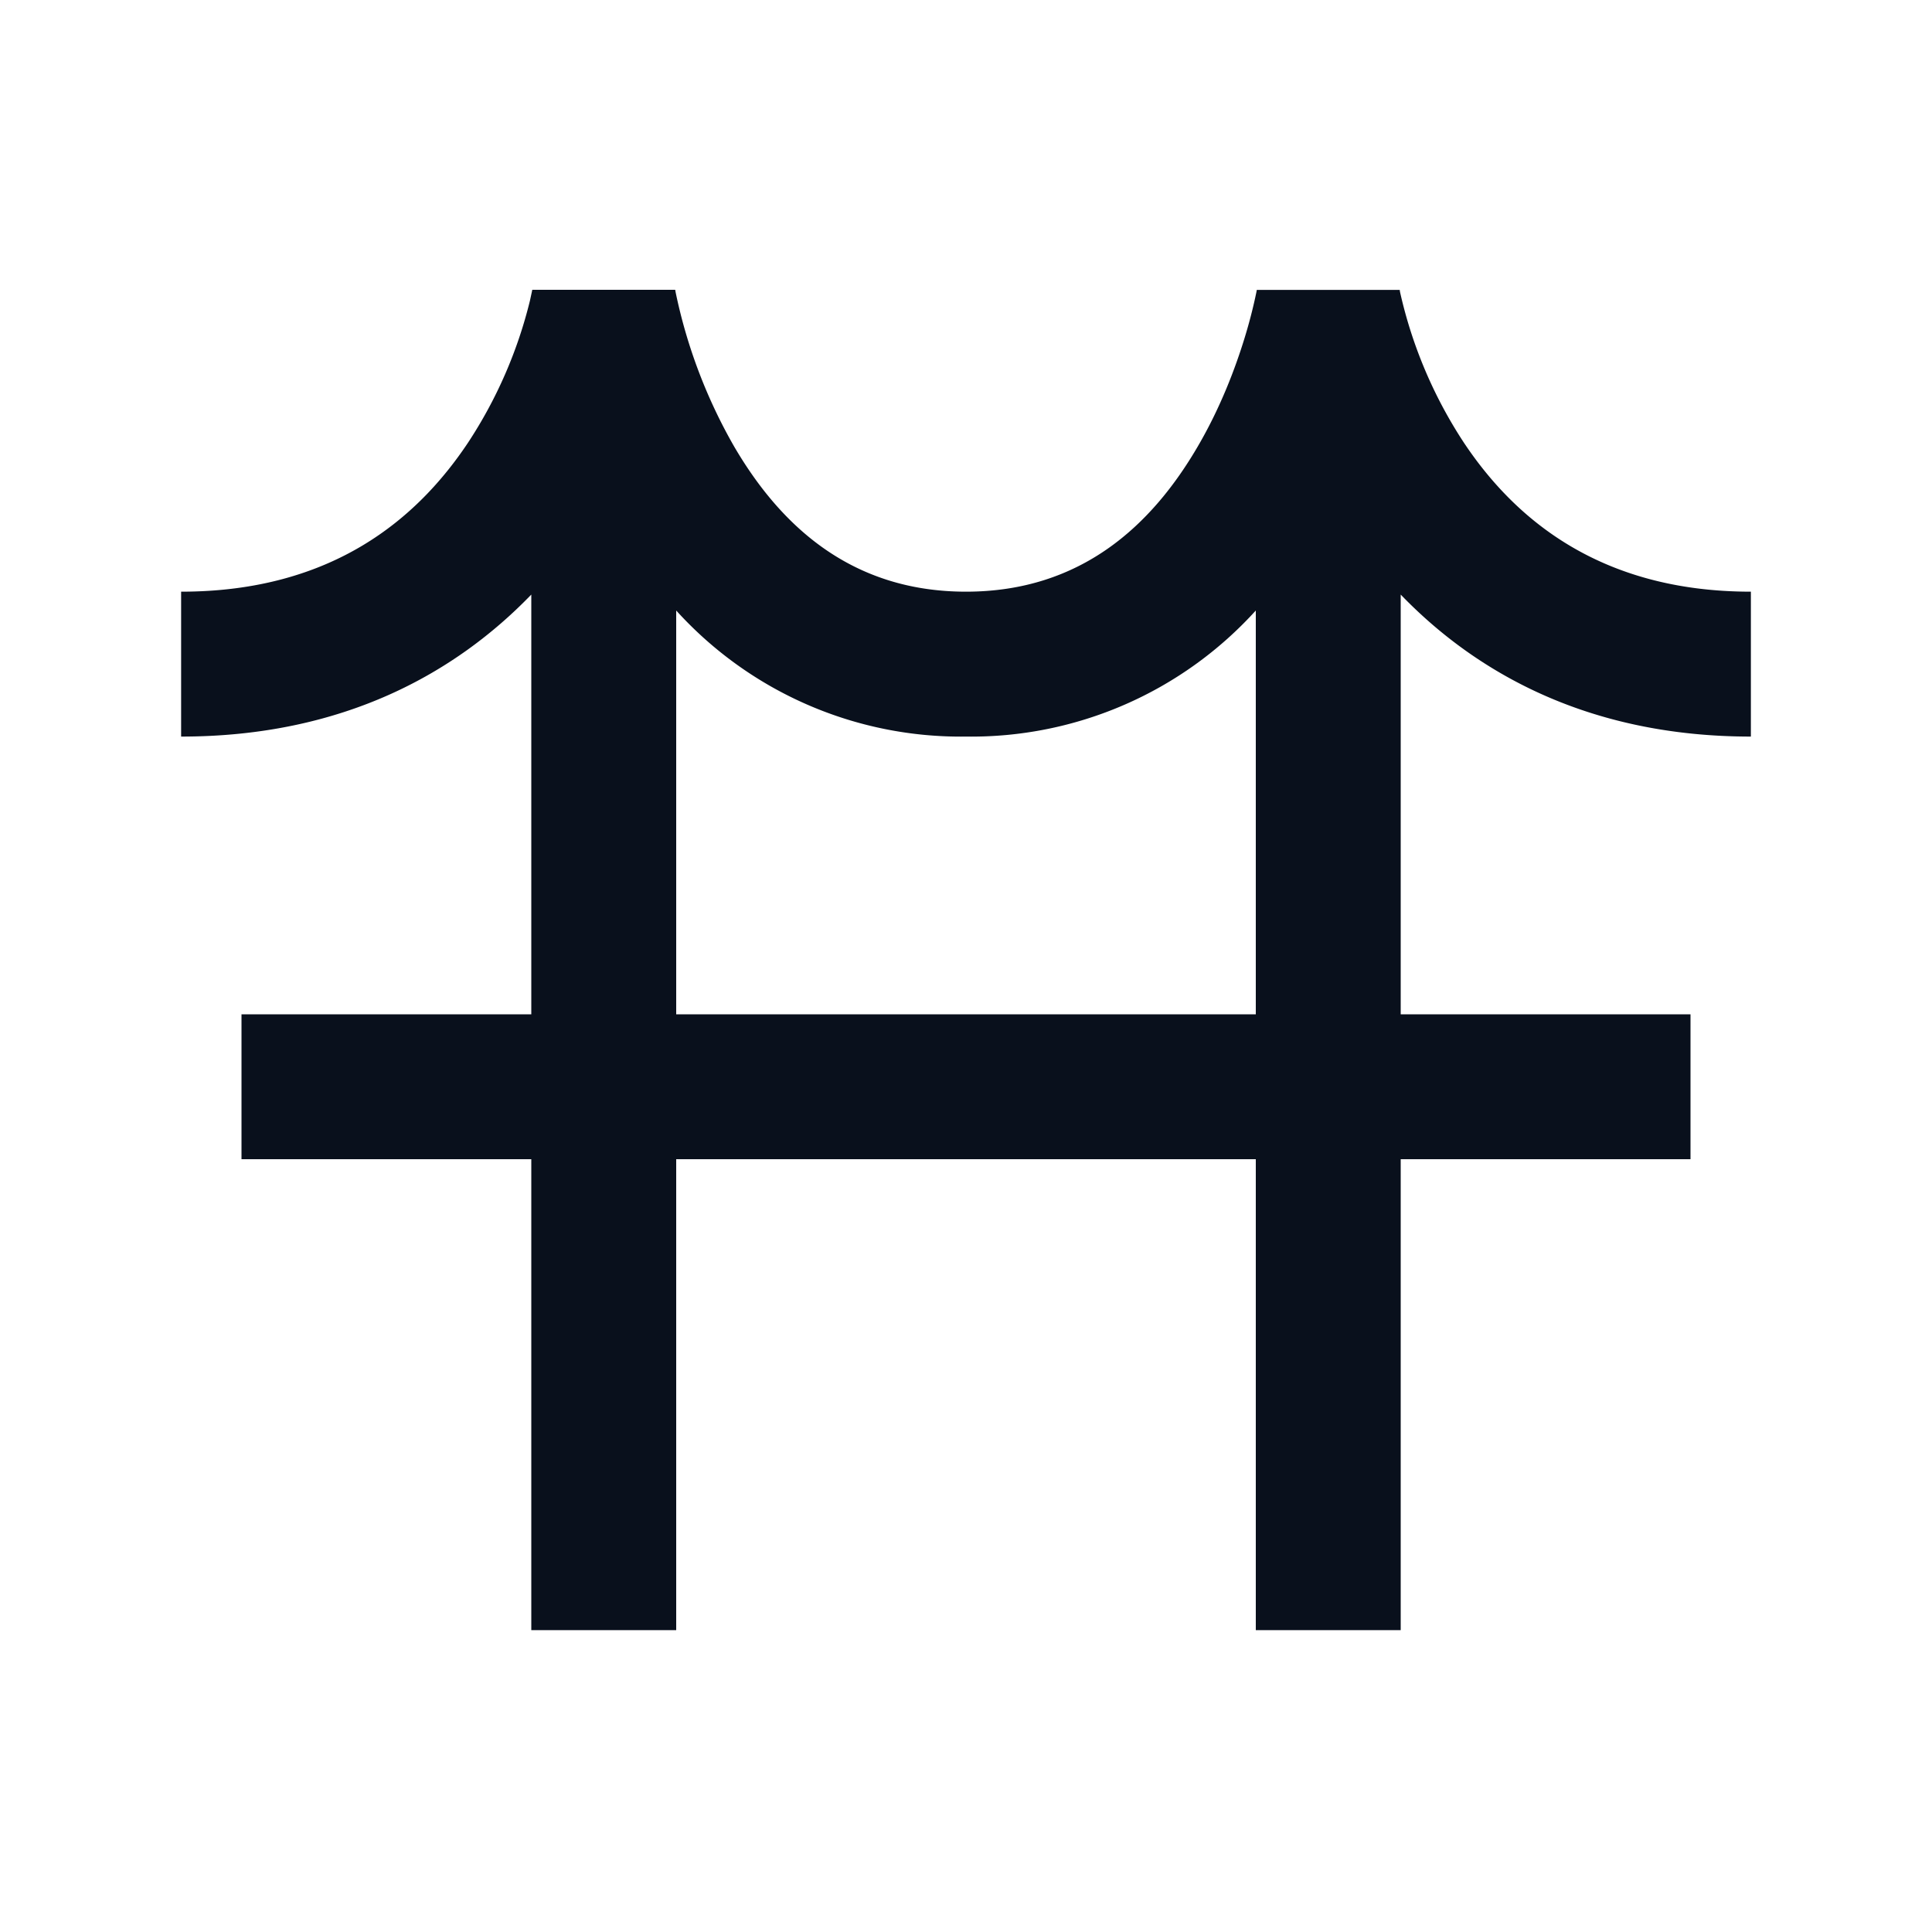 <svg
  xmlns="http://www.w3.org/2000/svg"
  width="16"
  height="16"
  fill="none"
  viewBox="0 0 16 16"
>
  <path
    fill="#09101C"
    fill-rule="evenodd"
    d="M11.6 4.924c.623.646 1.554 1.176 2.9 1.176V4.9c-1.257 0-1.961-.611-2.376-1.233a3.769 3.769 0 0 1-.53-1.251l-.002-.015h-1.184v.001l-.003.017a4.154 4.154 0 0 1-.096.374c-.077.252-.2.58-.39.905C9.542 4.344 8.958 4.9 8 4.9c-.958 0-1.542-.556-1.92-1.202a4.336 4.336 0 0 1-.485-1.279l-.003-.017V2.4H4.408v-.002.002l-.003.015-.016.074a3.767 3.767 0 0 1-.513 1.177C3.46 4.29 2.757 4.9 1.5 4.9v1.2c1.346 0 2.276-.53 2.9-1.176V8.4H2v1.2h2.4v3.9h1.2V9.6h4.8v3.9h1.2V9.6H14V8.4h-2.4V4.924Zm-1.2.132A3.18 3.18 0 0 1 8 6.1a3.18 3.18 0 0 1-2.4-1.044V8.4h4.8V5.056Zm.008-2.656Z"
    clip-rule="evenodd"
  />
</svg>
